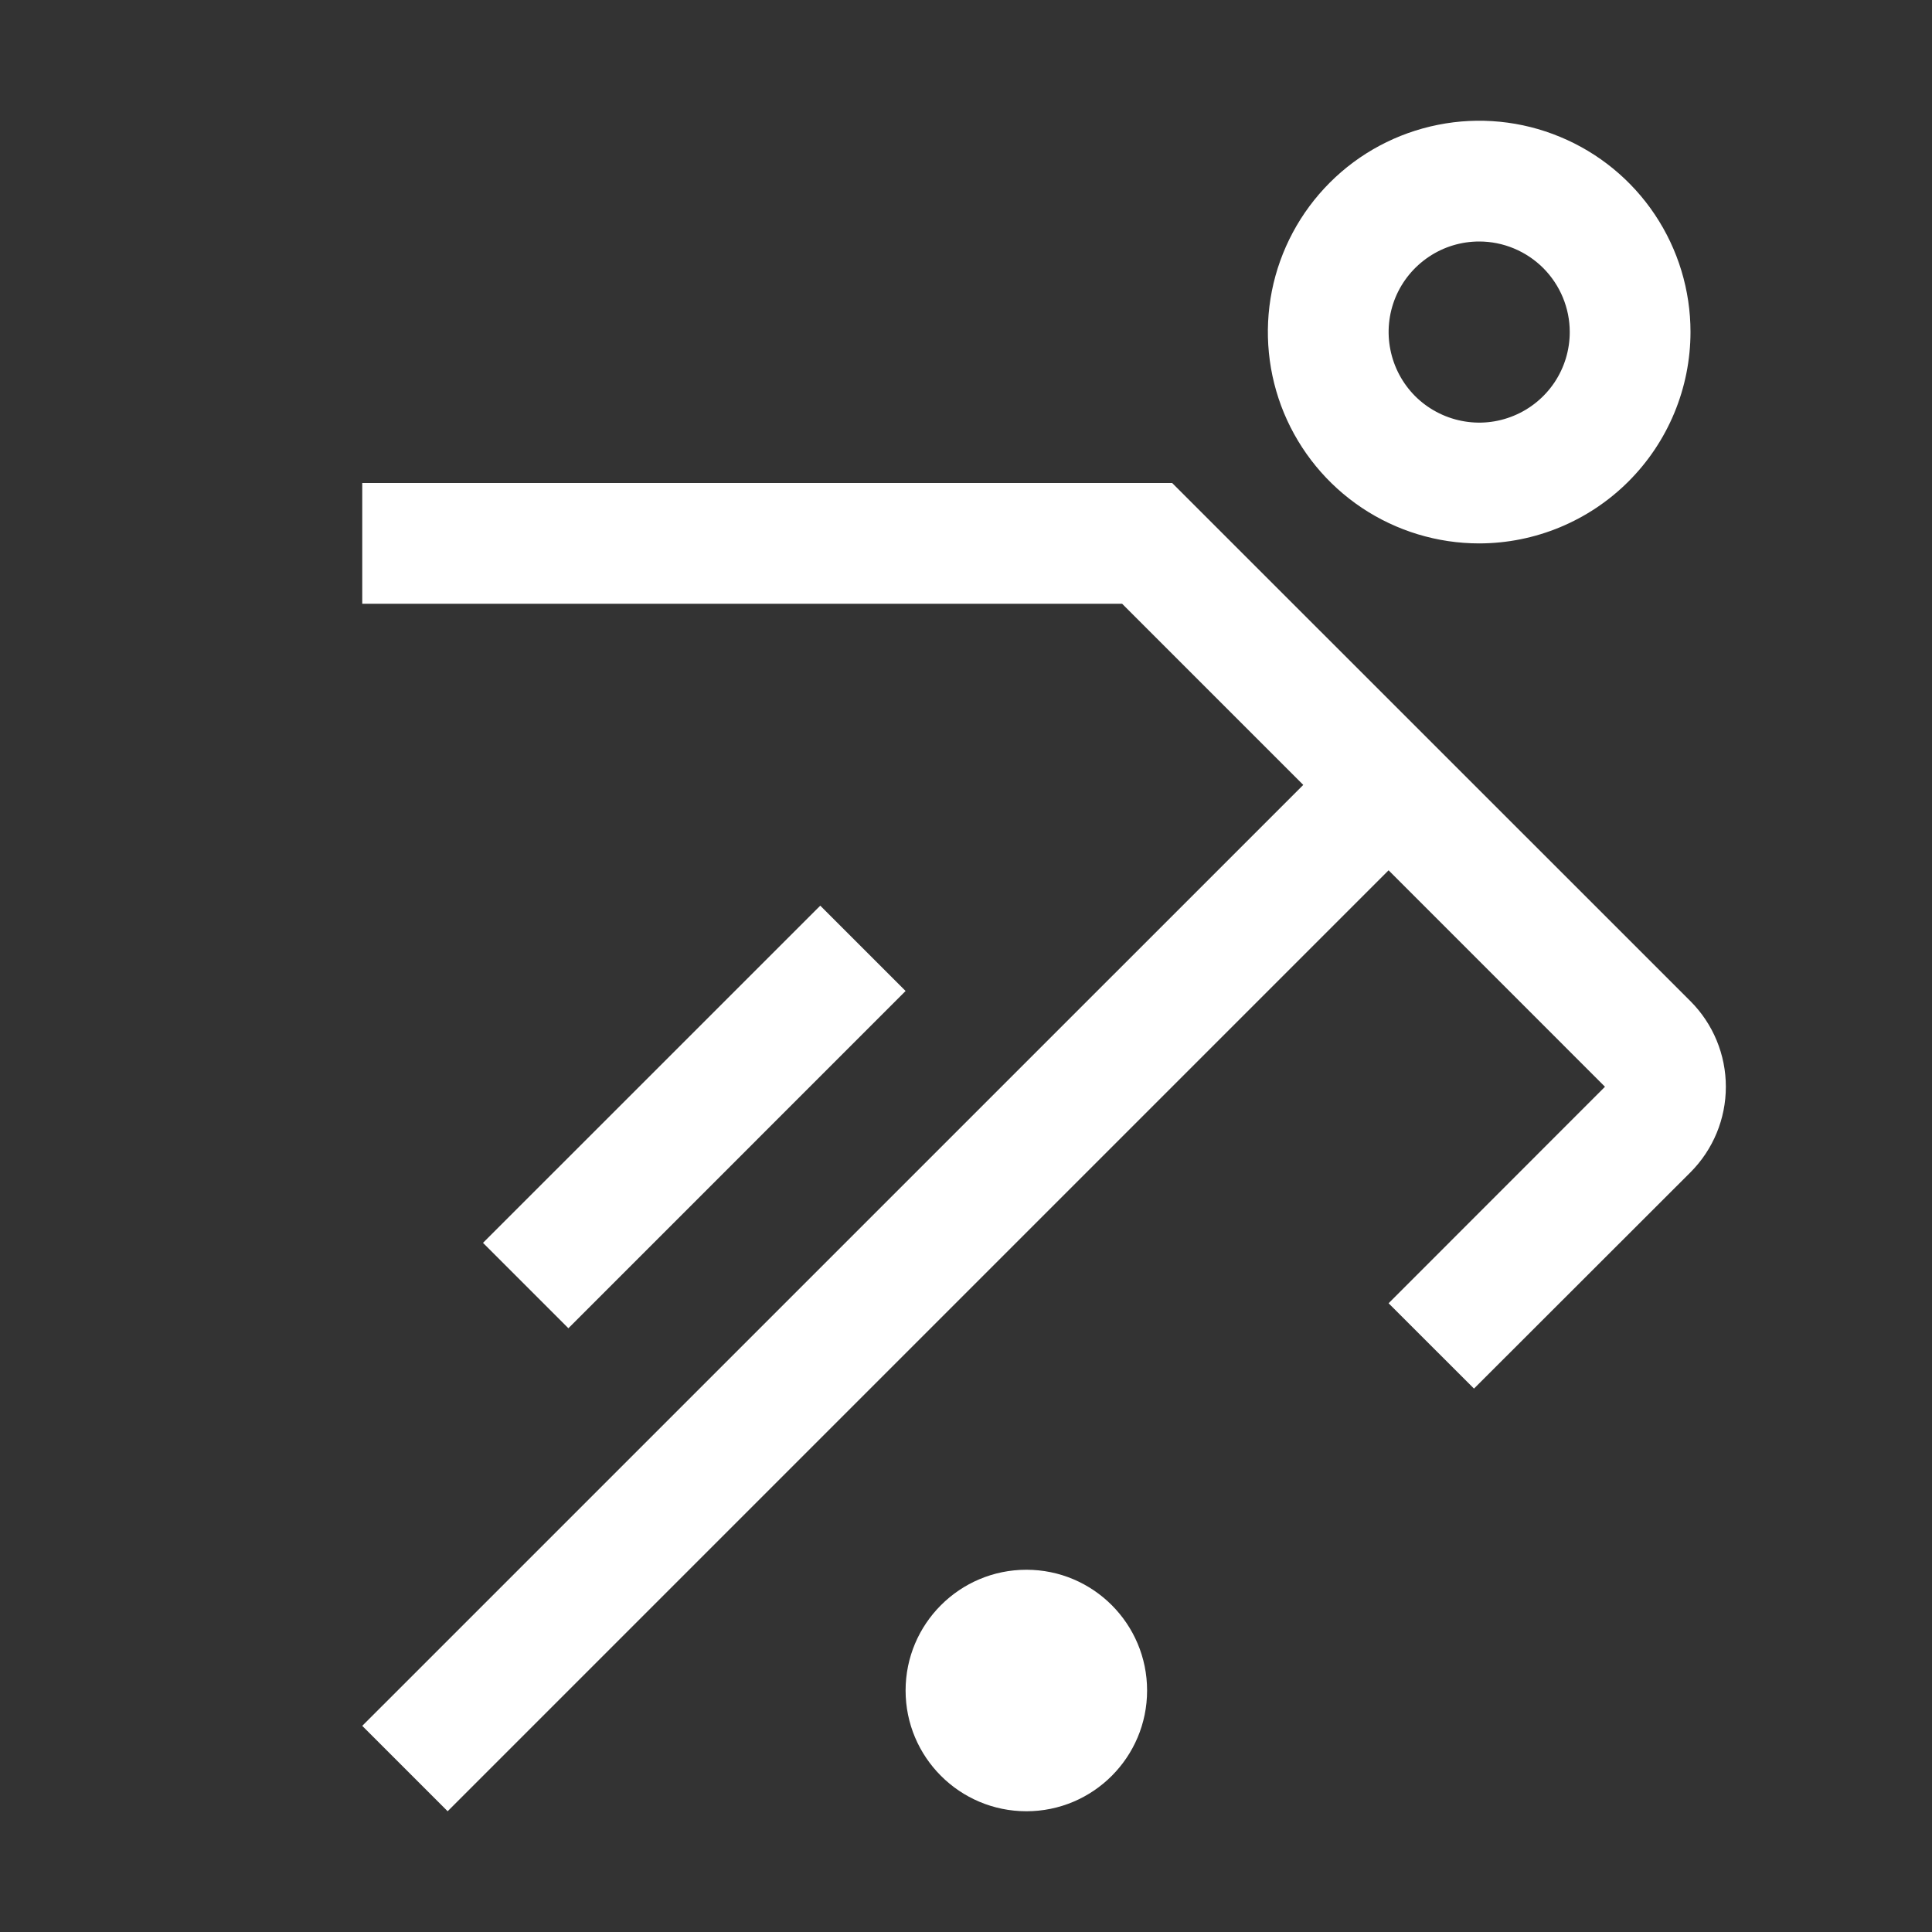 <svg width="30" height="30" viewBox="0 0 30 30" fill="none" xmlns="http://www.w3.org/2000/svg">
<rect x="0" y="0" width="30" height="30" fill="#333333" stroke="none"/>
<path d="M15.938 28.125C16.973 28.125 17.812 27.285 17.812 26.25C17.812 25.215 16.973 24.375 15.938 24.375C14.902 24.375 14.062 25.215 14.062 26.25C14.062 27.285 14.902 28.125 15.938 28.125Z" fill="white"/>
<path d="M7.5 19.299L12.737 14.063L14.062 15.388L8.826 20.625L7.5 19.299Z" fill="white"/>
<path d="M26.25 15.547L18.201 7.5H5.625V9.375H17.424L20.237 12.188L5.625 26.799L6.951 28.125L21.562 13.514L24.922 16.875L21.562 20.237L22.888 21.562L26.25 18.203C26.602 17.85 26.799 17.373 26.799 16.875C26.799 16.377 26.602 15.9 26.25 15.547Z" fill="white"/>
<path d="M22.969 8.438C22.32 8.438 21.685 8.245 21.146 7.885C20.606 7.524 20.186 7.011 19.937 6.412C19.689 5.812 19.624 5.153 19.75 4.516C19.877 3.88 20.19 3.295 20.649 2.836C21.107 2.377 21.692 2.065 22.329 1.938C22.965 1.811 23.625 1.876 24.224 2.125C24.824 2.373 25.337 2.794 25.697 3.333C26.058 3.873 26.25 4.507 26.25 5.156C26.249 6.026 25.903 6.86 25.288 7.475C24.673 8.09 23.839 8.437 22.969 8.438ZM22.969 3.75C22.691 3.75 22.419 3.832 22.188 3.987C21.956 4.142 21.776 4.361 21.669 4.618C21.563 4.875 21.535 5.158 21.59 5.431C21.644 5.703 21.778 5.954 21.974 6.151C22.171 6.347 22.422 6.481 22.694 6.535C22.967 6.59 23.25 6.562 23.507 6.455C23.764 6.349 23.983 6.169 24.138 5.938C24.293 5.706 24.375 5.434 24.375 5.156C24.375 4.783 24.226 4.426 23.963 4.162C23.699 3.899 23.342 3.75 22.969 3.75Z" fill="white"/>
</svg>
